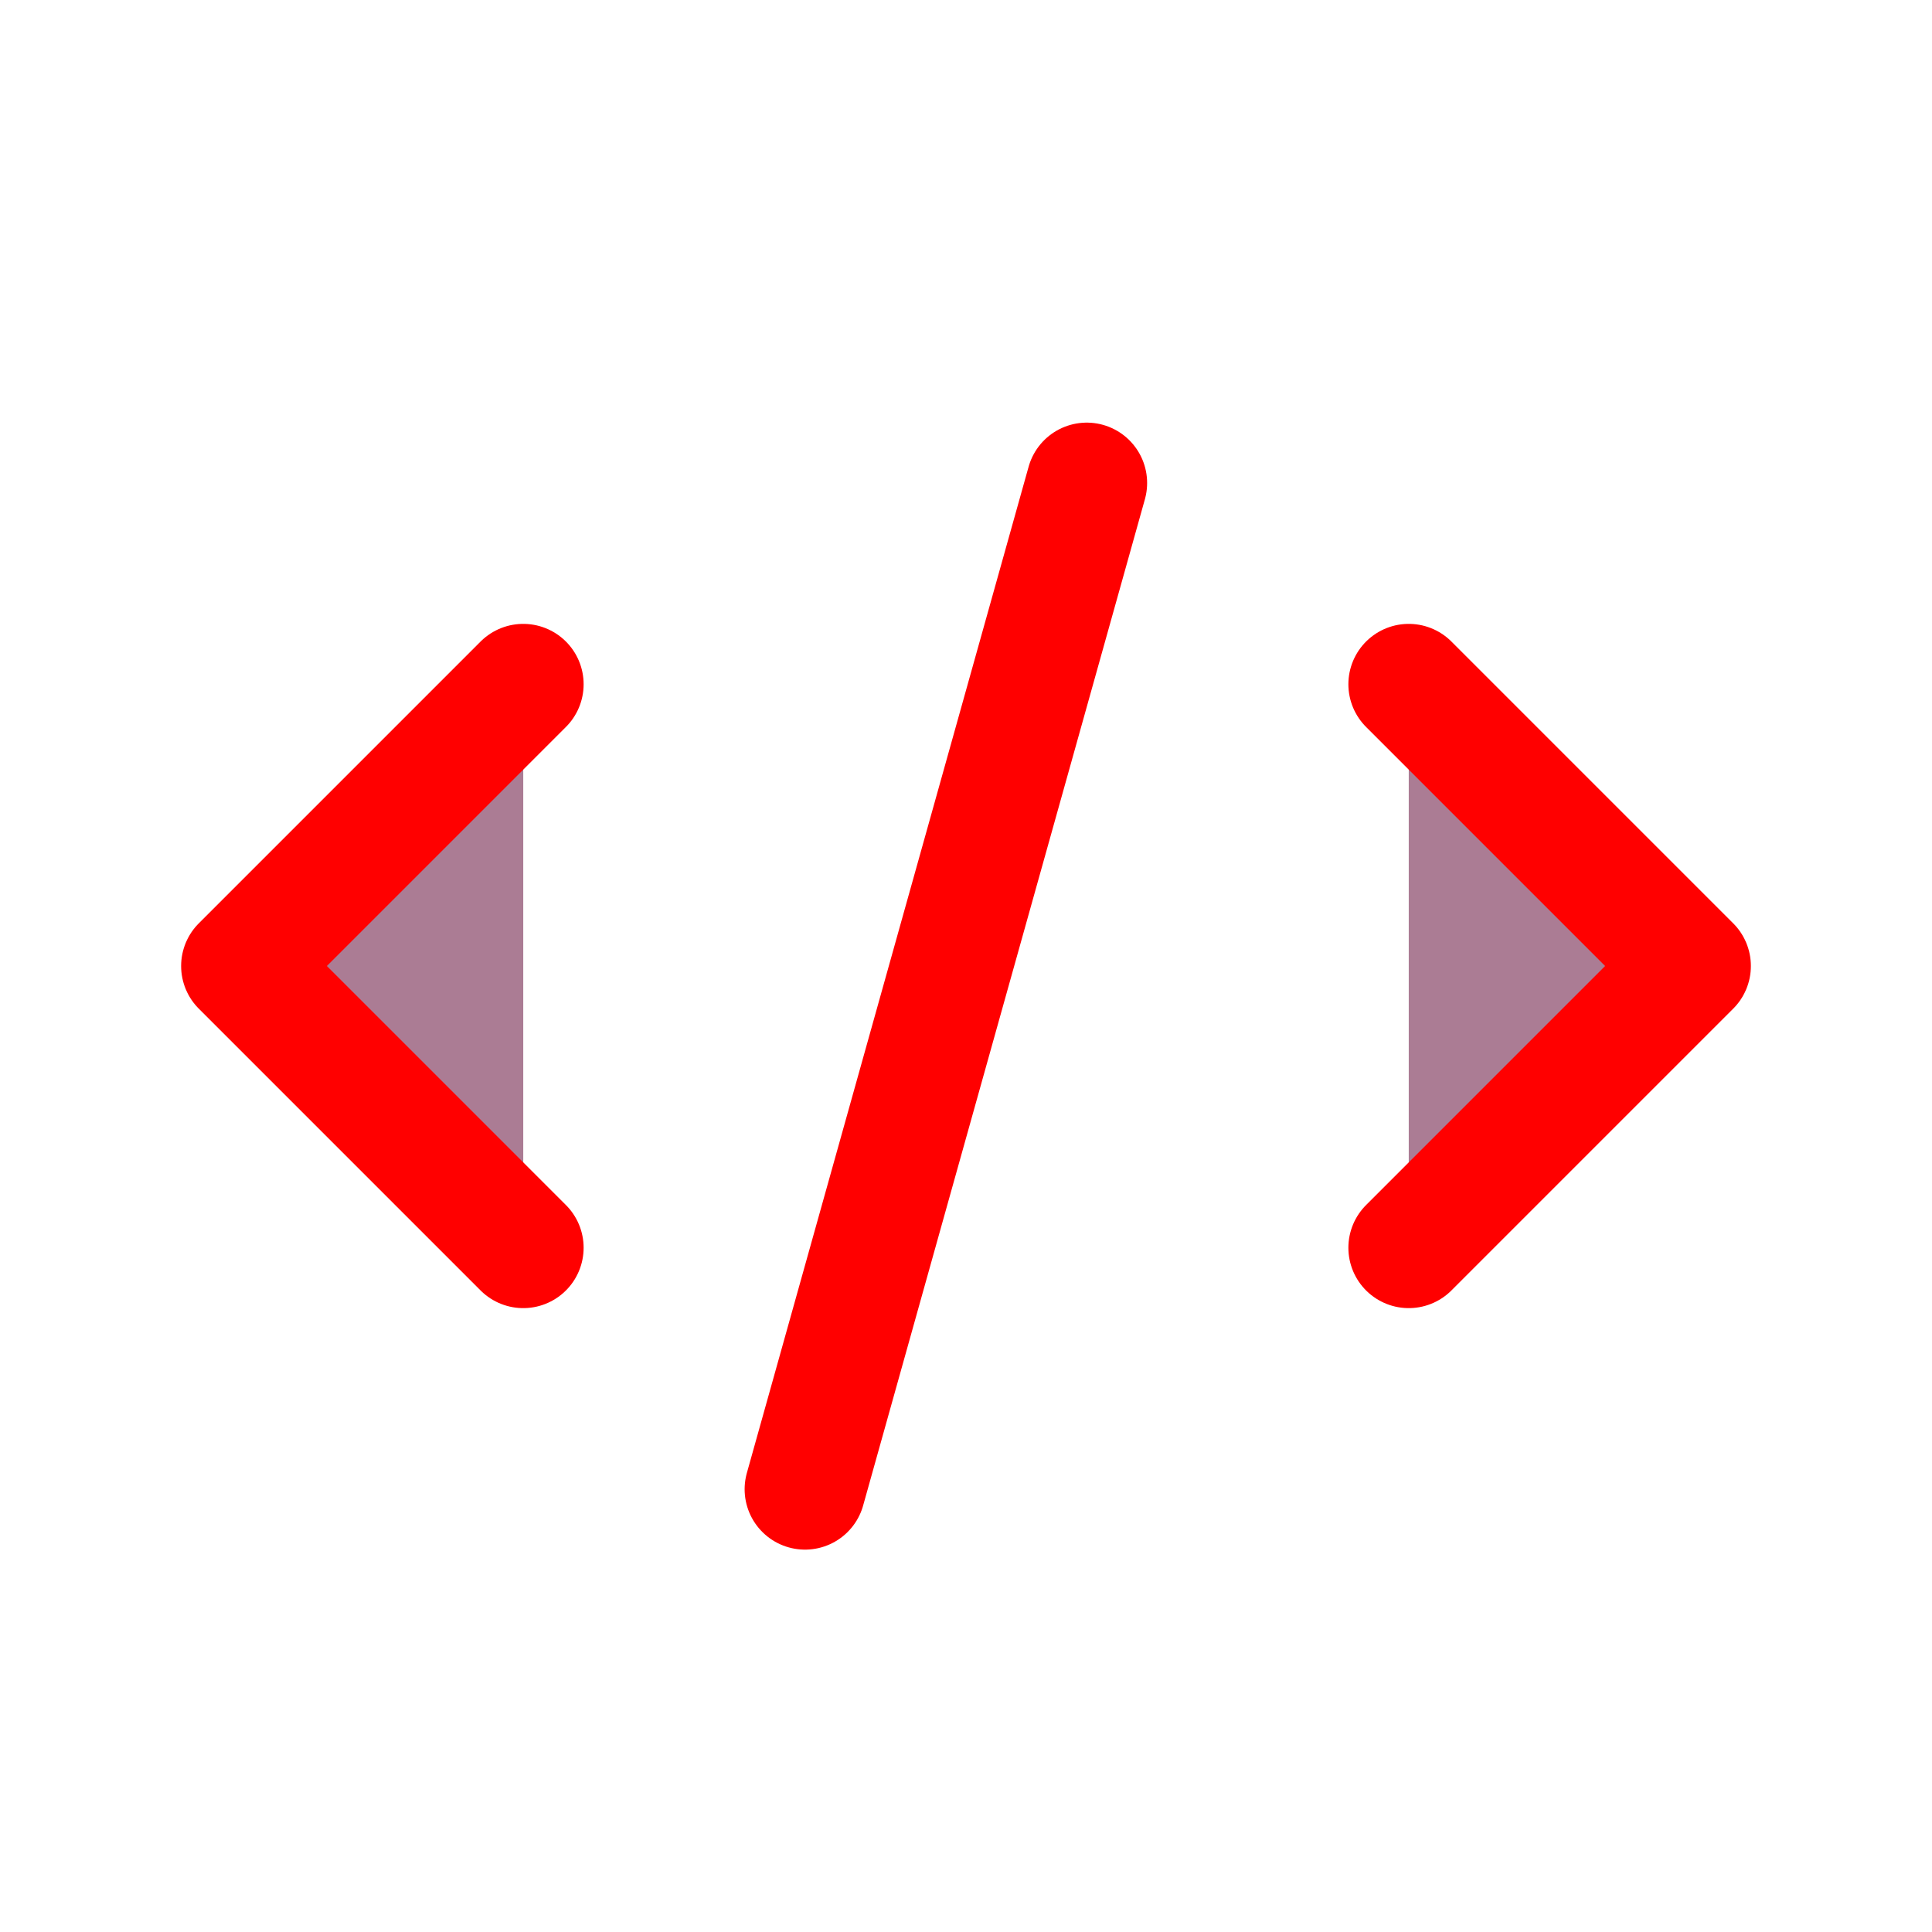 <svg width="100" color="red" height="100" stroke-width="1.5" viewBox="0 0 24 24" fill="#AB7C94" xmlns="http://www.w3.org/2000/svg">
<path d="M13.5 6L10 18.5" stroke="currentColor" stroke-linecap="round" stroke-linejoin="round"/>
<path d="M6.5 8.5L3 12L6.5 15.5" stroke="currentColor" stroke-linecap="round" stroke-linejoin="round"/>
<path d="M17.5 8.5L21 12L17.5 15.5" stroke="currentColor" stroke-linecap="round" stroke-linejoin="round"/>
</svg>
